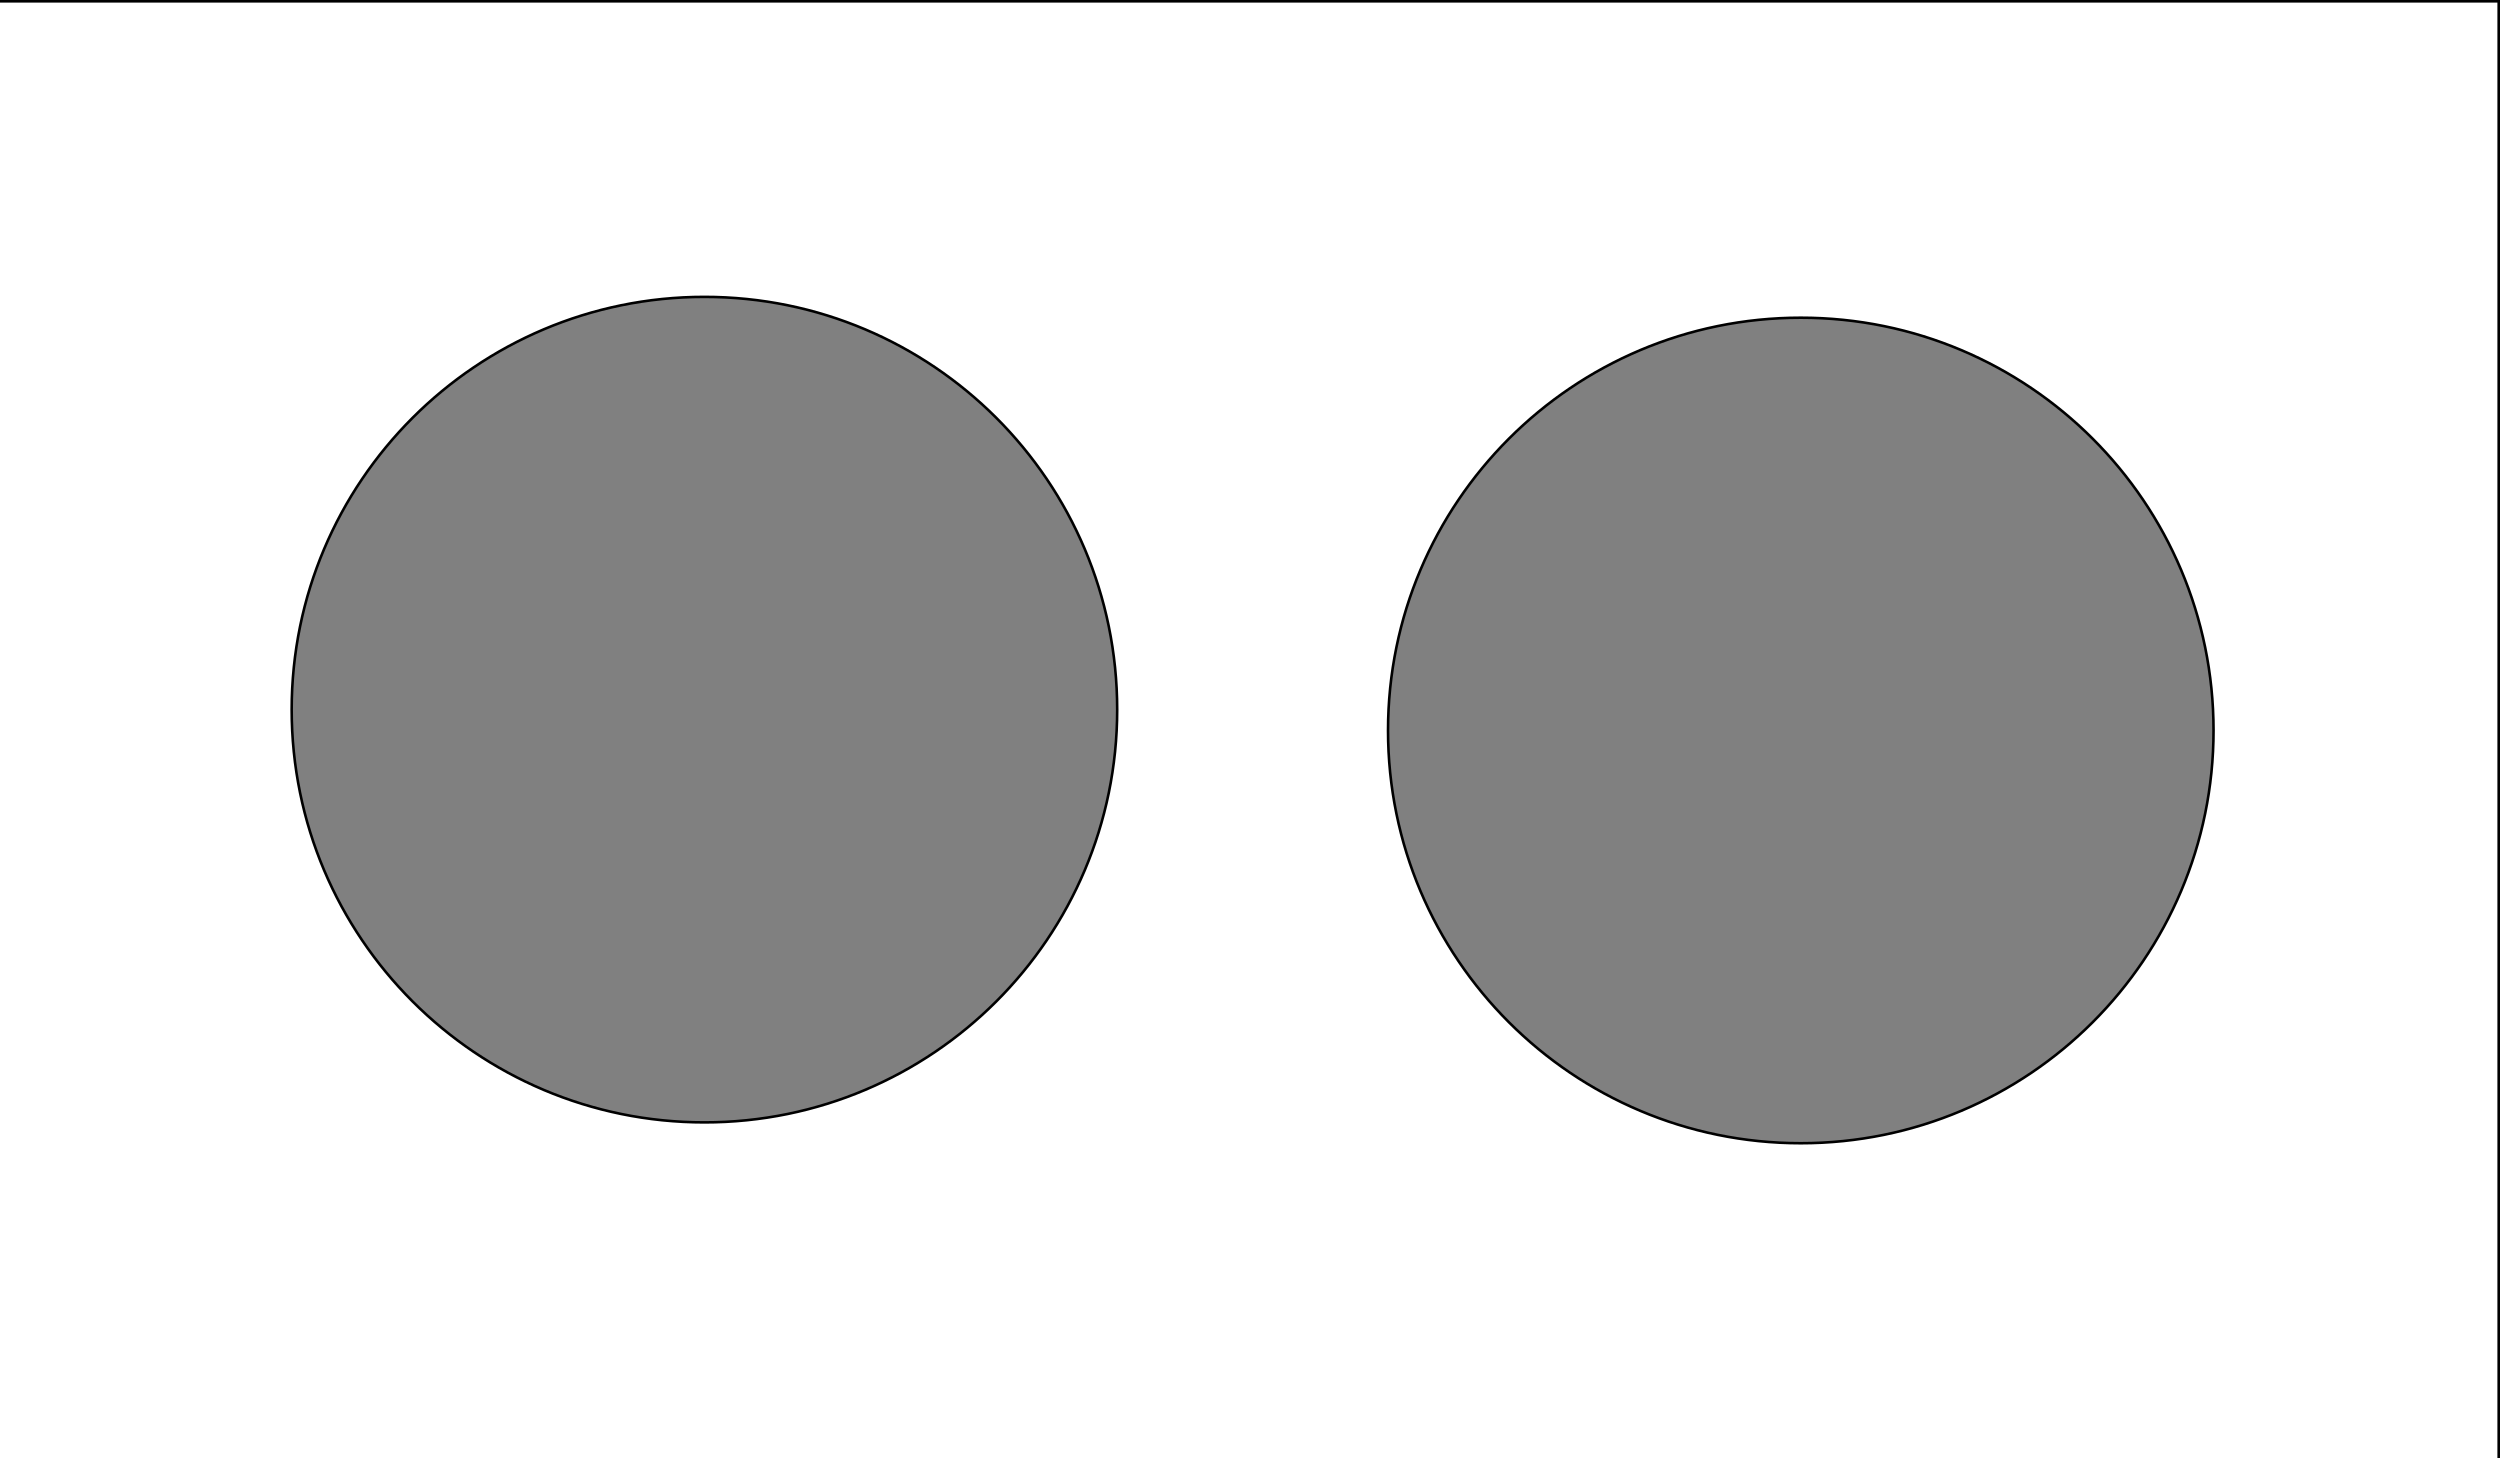 <?xml version="1.0" encoding="utf-8"?>
<!-- Generator: Adobe Illustrator 18.1.1, SVG Export Plug-In . SVG Version: 6.00 Build 0)  -->
<svg version="1.1" id="Layer_1" xmlns="http://www.w3.org/2000/svg" xmlns:xlink="http://www.w3.org/1999/xlink" x="0px" y="0px"
	 viewBox="0 0 960 560" enable-background="new 0 0 960 560" xml:space="preserve">
<rect x="0" y="0" width="960" height="560" fill="#808080" stroke="none"/>
<path fill="#FFFFFF" stroke="#000000" stroke-miterlimit="10" d="M-0.5,0.5v560h960V0.5H-0.5z M270.5,431C183,431,112,360,112,272.5
	S183,114,270.5,114S429,185,429,272.5S358,431,270.5,431z M691.5,439C604,439,533,368,533,280.5S604,122,691.5,122
	S850,193,850,280.5S779,439,691.5,439z"/>
</svg>
